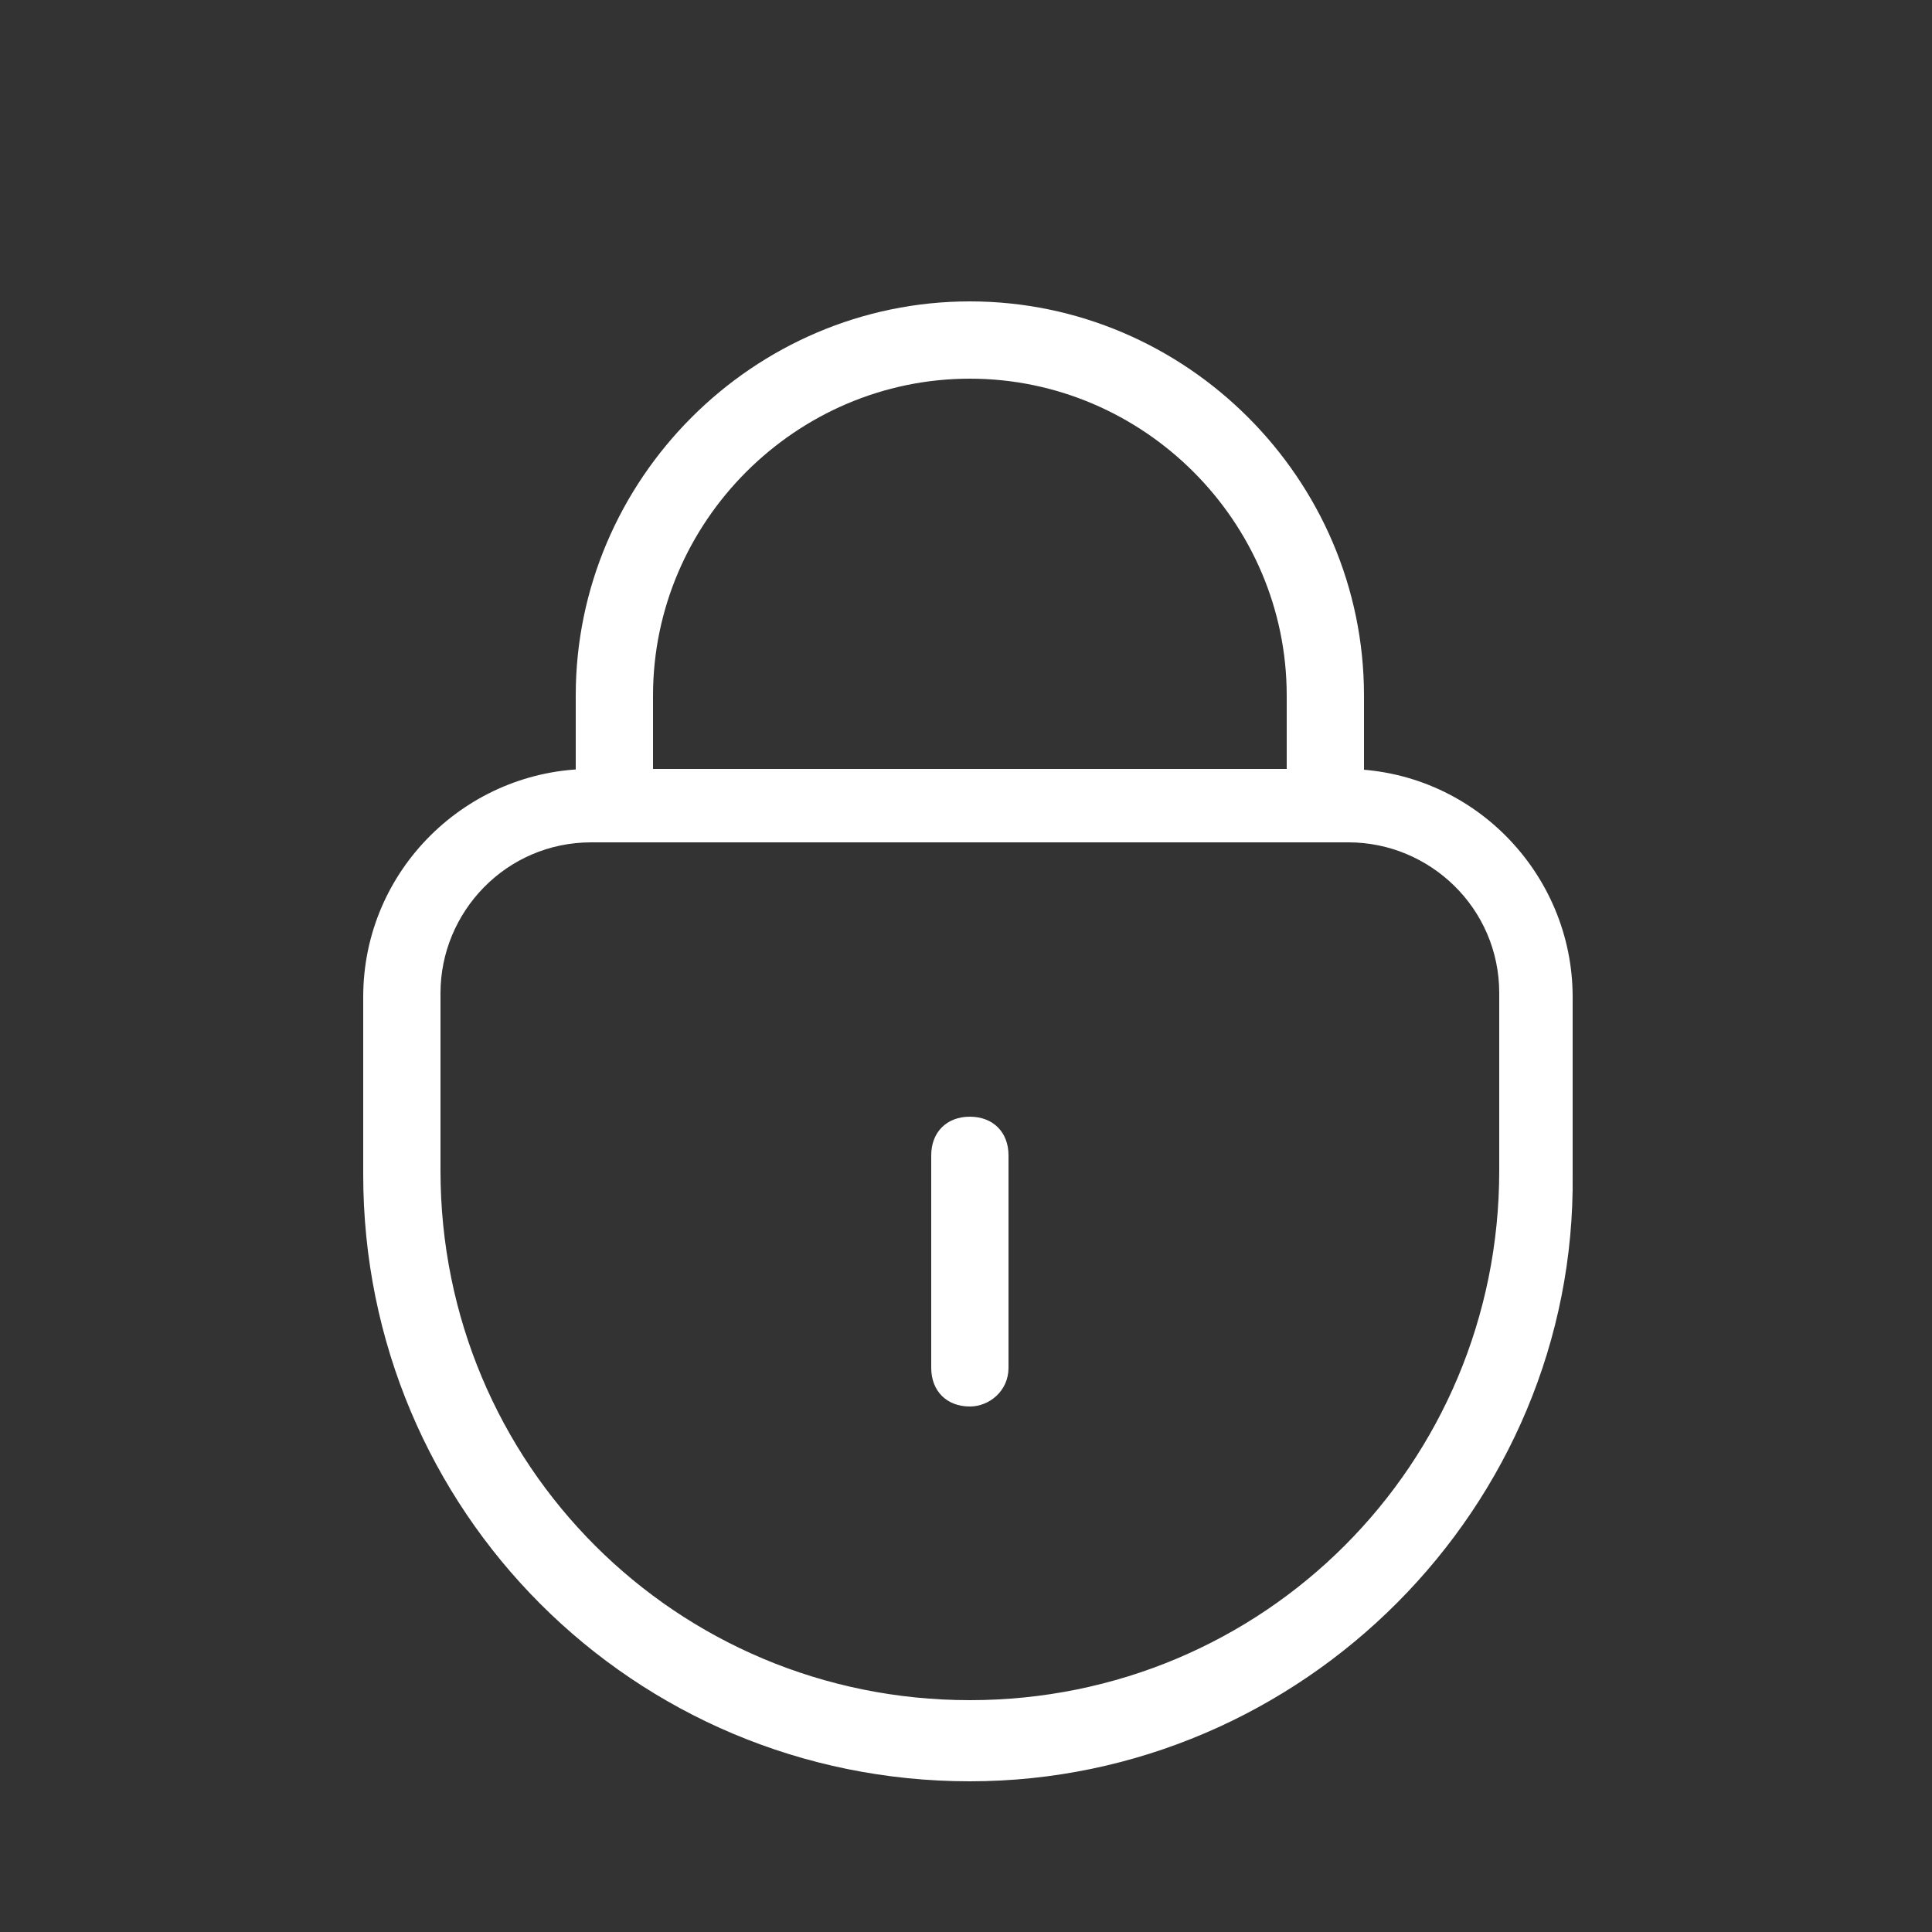 <svg version="1.1" id="Layer_1" xmlns="http://www.w3.org/2000/svg" xmlns:xlink="http://www.w3.org/1999/xlink" x="0px" y="0px" viewBox="0 0 50 50" style="enable-background:new 0 0 50 50;" xml:space="preserve">
<rect x="0" y="0" width="50" height="50" fill="#333333" stroke="none"/>
<style type="text/css">
	.st0{fill:#2980B9;}
	.st1{fill:#037CC6;}
	.st2{fill:#9B59B6;}
	.st3{fill:#27AE60;}
	.st4{fill:#E74C3C;}
	.st5{fill:#34495E;}
	.st6{fill:#D35400;}
	.st7{fill:#E22D2D;}
	.st8{fill:#1ABC9C;}
	.st9{fill:#F39C12;}
	.st10{fill:#E67E22;}
	.st11{fill:url(#SVGID_1_);}
	.st12{fill:url(#SVGID_2_);}
	.st13{fill:url(#SVGID_3_);}
	.st14{fill:url(#SVGID_4_);}
	.st15{fill:url(#SVGID_5_);}
	.st16{fill:url(#SVGID_6_);}
	.st17{fill:url(#SVGID_7_);}
	.st18{fill:url(#SVGID_8_);}
	.st19{fill:url(#SVGID_9_);}
	.st20{fill:url(#SVGID_10_);}
	.st21{fill:url(#SVGID_11_);}
	.st22{fill:url(#SVGID_12_);}
	.st23{fill:url(#SVGID_13_);}
	.st24{fill:url(#SVGID_14_);}
	.st25{fill:url(#SVGID_15_);}
	.st26{fill:url(#SVGID_16_);}
	.st27{fill:url(#SVGID_17_);}
	.st28{fill:url(#SVGID_18_);}
	.st29{fill:url(#SVGID_19_);}
	.st30{fill:url(#SVGID_20_);}
	.st31{fill:url(#SVGID_21_);}
	.st32{fill:url(#SVGID_22_);}
	.st33{fill:url(#SVGID_23_);}
	.st34{fill:url(#SVGID_24_);}
	.st35{fill:url(#SVGID_25_);}
	.st36{fill:url(#SVGID_26_);}
	.st37{fill:url(#SVGID_27_);}
	.st38{fill:url(#SVGID_28_);}
	.st39{fill:url(#SVGID_29_);}
	.st40{fill:url(#SVGID_30_);}
	.st41{fill:url(#SVGID_31_);}
	.st42{fill:url(#SVGID_32_);}
	.st43{fill:#0C0C0C;}
	.st44{fill:none;stroke:#0C0C0C;stroke-width:2;stroke-linecap:round;stroke-linejoin:round;stroke-miterlimit:10;}
	.st45{fill:#FFFFFF;stroke:#0C0C0C;stroke-width:2;stroke-linecap:round;stroke-linejoin:round;stroke-miterlimit:10;}
	.st46{fill:#FB0101;}
	.st47{fill:url(#SVGID_33_);}
	.st48{fill:url(#SVGID_34_);}
	.st49{fill:#403D3D;}
	.st50{fill:#926DDE;}
	.st51{fill:#33CABB;}
</style>
<g>
	<g>
		<path class="st43" d="M25.1,46.1c-8.7,0-15.7-7-15.7-15.7v-4.6c0-3.3,2.7-5.9,5.9-5.9h19.5c3.3,0,5.9,2.7,5.9,5.9v4.6
			C40.8,39,33.7,46.1,25.1,46.1z M15.3,21.8c-2.2,0-3.9,1.8-3.9,3.9v4.6c0,7.6,6.1,13.7,13.7,13.7s13.7-6.1,13.7-13.7v-4.6
			c0-2.2-1.8-3.9-3.9-3.9H15.3z" id="id_101" style="fill: rgb(255, 255, 255);"></path>
		<path class="st43" d="M34.3,21.8c-0.6,0-1-0.4-1-1V18c0-4.5-3.7-8.2-8.2-8.2s-8.2,3.7-8.2,8.2v2.8c0,0.6-0.4,1-1,1
			c-0.6,0-1-0.4-1-1V18c0-5.6,4.6-10.2,10.2-10.2S35.3,12.4,35.3,18v2.8C35.3,21.3,34.8,21.8,34.3,21.8z" id="id_102" style="fill: rgb(255, 255, 255);"></path>
		<path class="st43" d="M25.1,36.4c-0.6,0-1-0.4-1-1v-5.5c0-0.6,0.4-1,1-1s1,0.4,1,1v5.5C26.1,36,25.6,36.4,25.1,36.4z" id="id_103" style="fill: rgb(255, 255, 255);"></path>
	</g>
</g>
</svg>